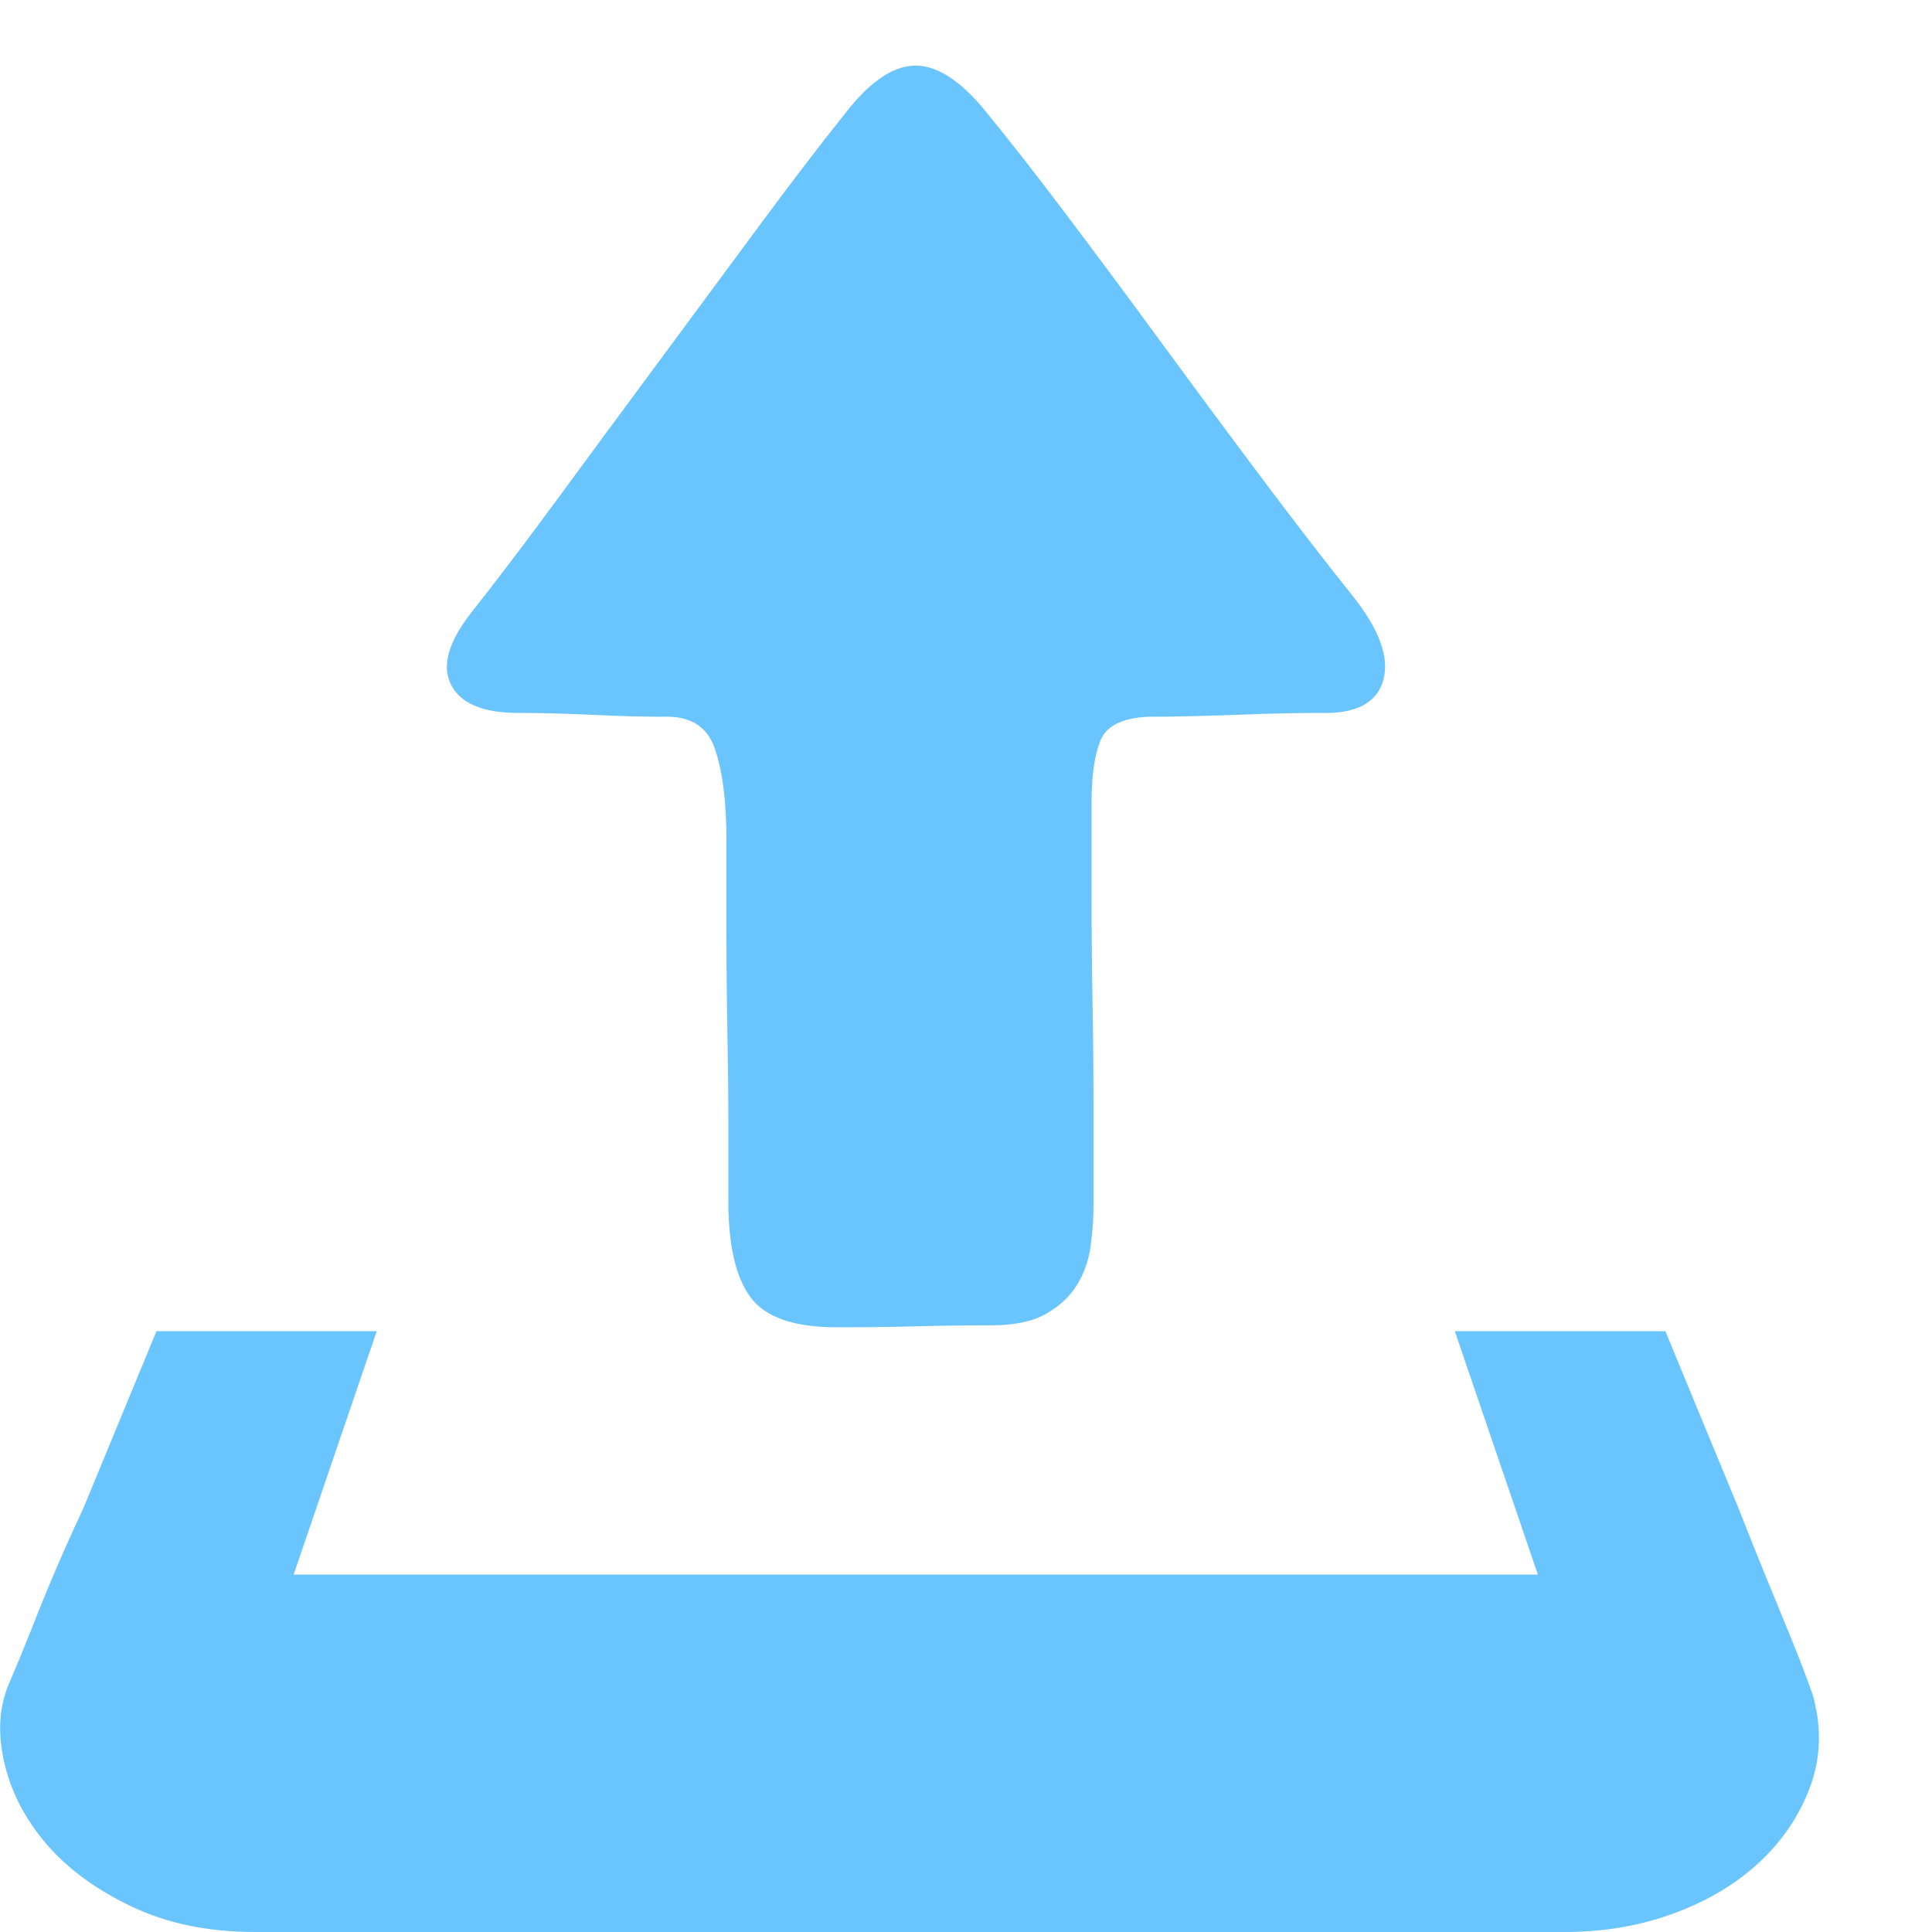 <?xml version="1.0" standalone="no"?><!DOCTYPE svg PUBLIC "-//W3C//DTD SVG 1.1//EN" "http://www.w3.org/Graphics/SVG/1.1/DTD/svg11.dtd"><svg class="icon" width="200px" height="200.00px" viewBox="0 0 1024 1024" version="1.1" xmlns="http://www.w3.org/2000/svg"><path fill="#6ac5fe" d="M274.432 377.856q-27.648 0-35.328-14.848t10.752-38.4q19.456-24.576 45.056-59.392t53.248-72.192 53.76-72.704 46.592-60.928q18.432-23.552 35.328-24.576t36.352 21.504q19.456 23.552 44.544 56.832t51.712 69.632 52.736 71.168 46.592 60.416q22.528 27.648 17.408 46.08t-33.792 17.408q-17.408 0-45.056 1.024t-46.08 1.024q-20.48 1.024-25.088 12.8t-4.608 32.256v50.176q0 27.648 0.512 56.32t0.512 56.32v51.2q0 10.24-1.536 21.504t-7.168 20.48-16.384 15.36-29.184 6.144q-21.504 0-39.424 0.512t-42.496 0.512q-33.792 0-45.568-15.872t-11.776-50.688v-39.936q0-23.552-0.512-50.176t-0.512-53.248V445.44q0-30.72-6.144-48.64t-27.648-16.896q-15.36 0-37.376-1.024t-39.424-1.024zM961.536 901.12q6.144 24.576-2.56 47.104t-27.136 39.424-45.056 26.624T829.44 1024H135.168q-36.864 0-65.024-13.312T25.088 977.92 2.56 935.424t1.536-41.472q6.144-14.336 12.288-29.696 5.12-13.312 12.288-30.208t15.36-34.304l38.912-94.208H199.68L155.648 834.56h659.456l-44.032-129.024h111.616q21.504 52.224 38.912 94.208 7.168 18.432 14.336 35.84t12.8 31.232 9.216 23.552 3.584 10.752z" /></svg>